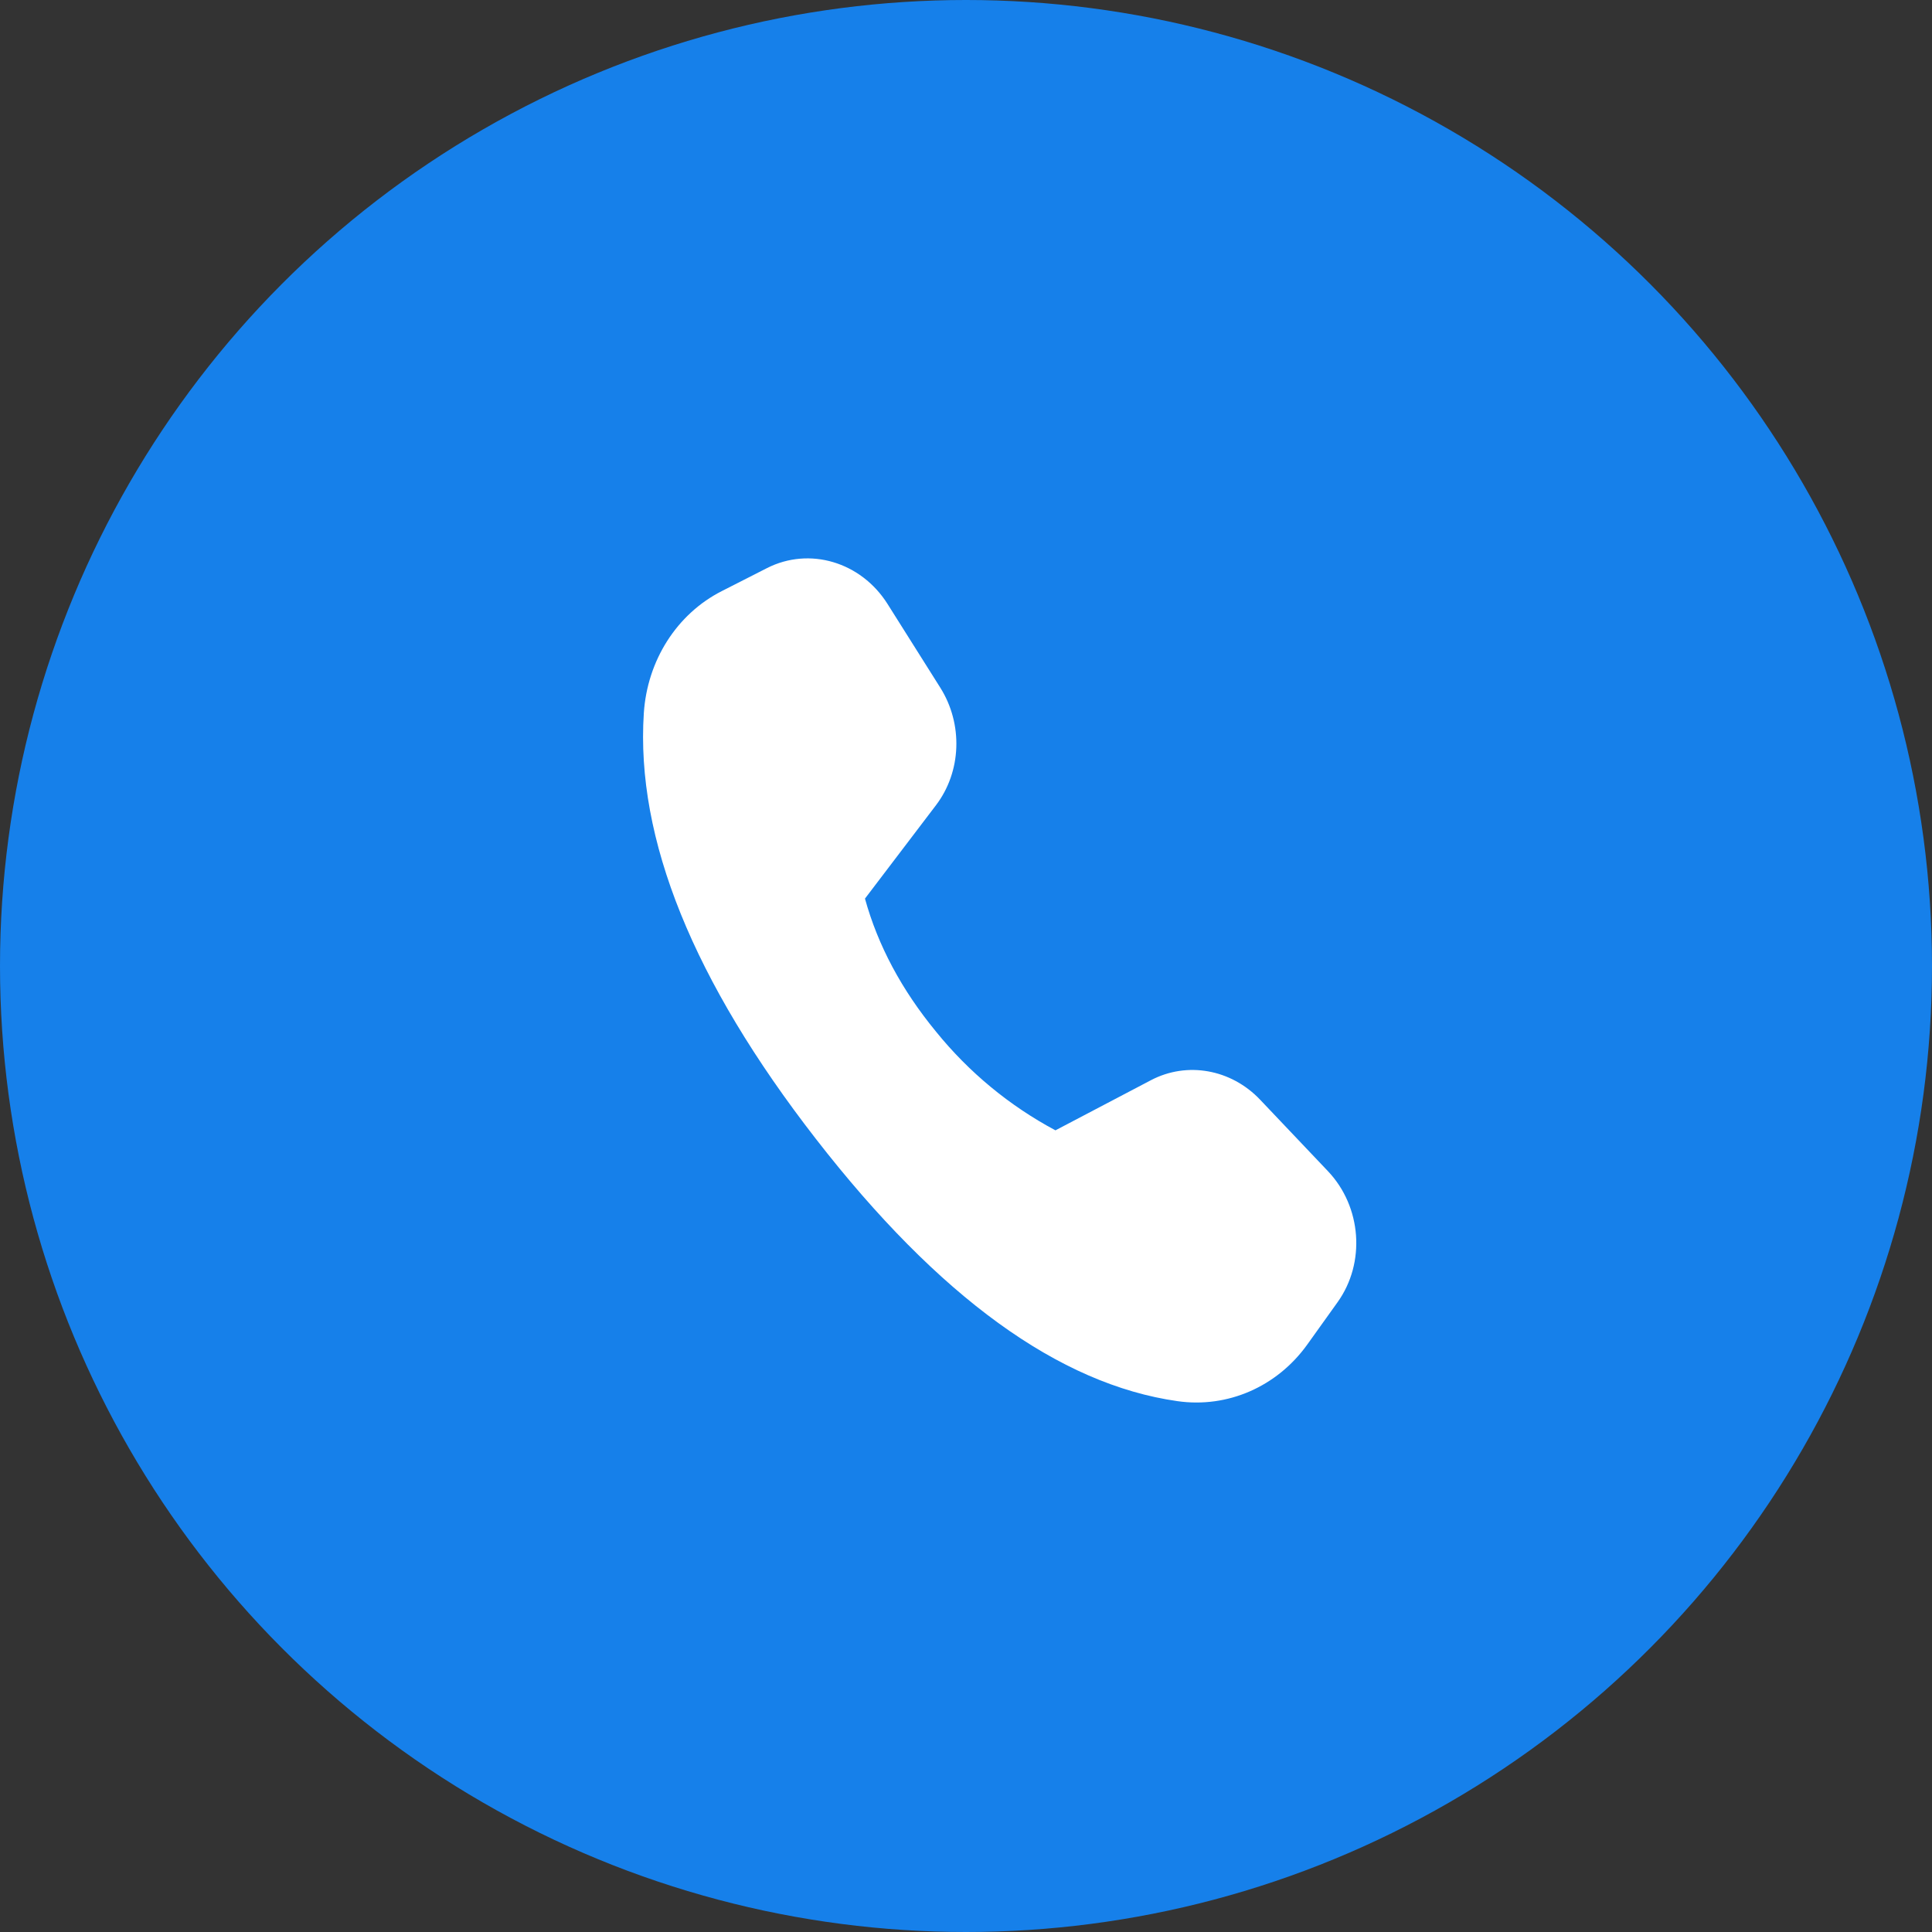 <svg width="34" height="34" viewBox="0 0 34 34" fill="none" xmlns="http://www.w3.org/2000/svg">
<rect x="0" y="0" width="34" height="34" fill="#333333" stroke="none"/>
<circle cx="17" cy="17" r="17" fill="#1680EA"/>
<path d="M12.701 10.403L13.497 9.998C14.244 9.618 15.151 9.888 15.618 10.627L16.547 12.101C16.951 12.742 16.921 13.579 16.472 14.17L15.222 15.814C15.45 16.639 15.867 17.419 16.473 18.156C17.05 18.869 17.765 19.46 18.574 19.892L20.254 19.01C20.89 18.676 21.666 18.815 22.177 19.354L23.369 20.61C23.964 21.237 24.036 22.224 23.538 22.918L23.005 23.663C22.473 24.404 21.604 24.784 20.722 24.658C18.639 24.363 16.519 22.825 14.36 20.045C12.197 17.26 11.187 14.761 11.33 12.553C11.39 11.623 11.911 10.805 12.701 10.403Z" fill="white"/>
</svg>
